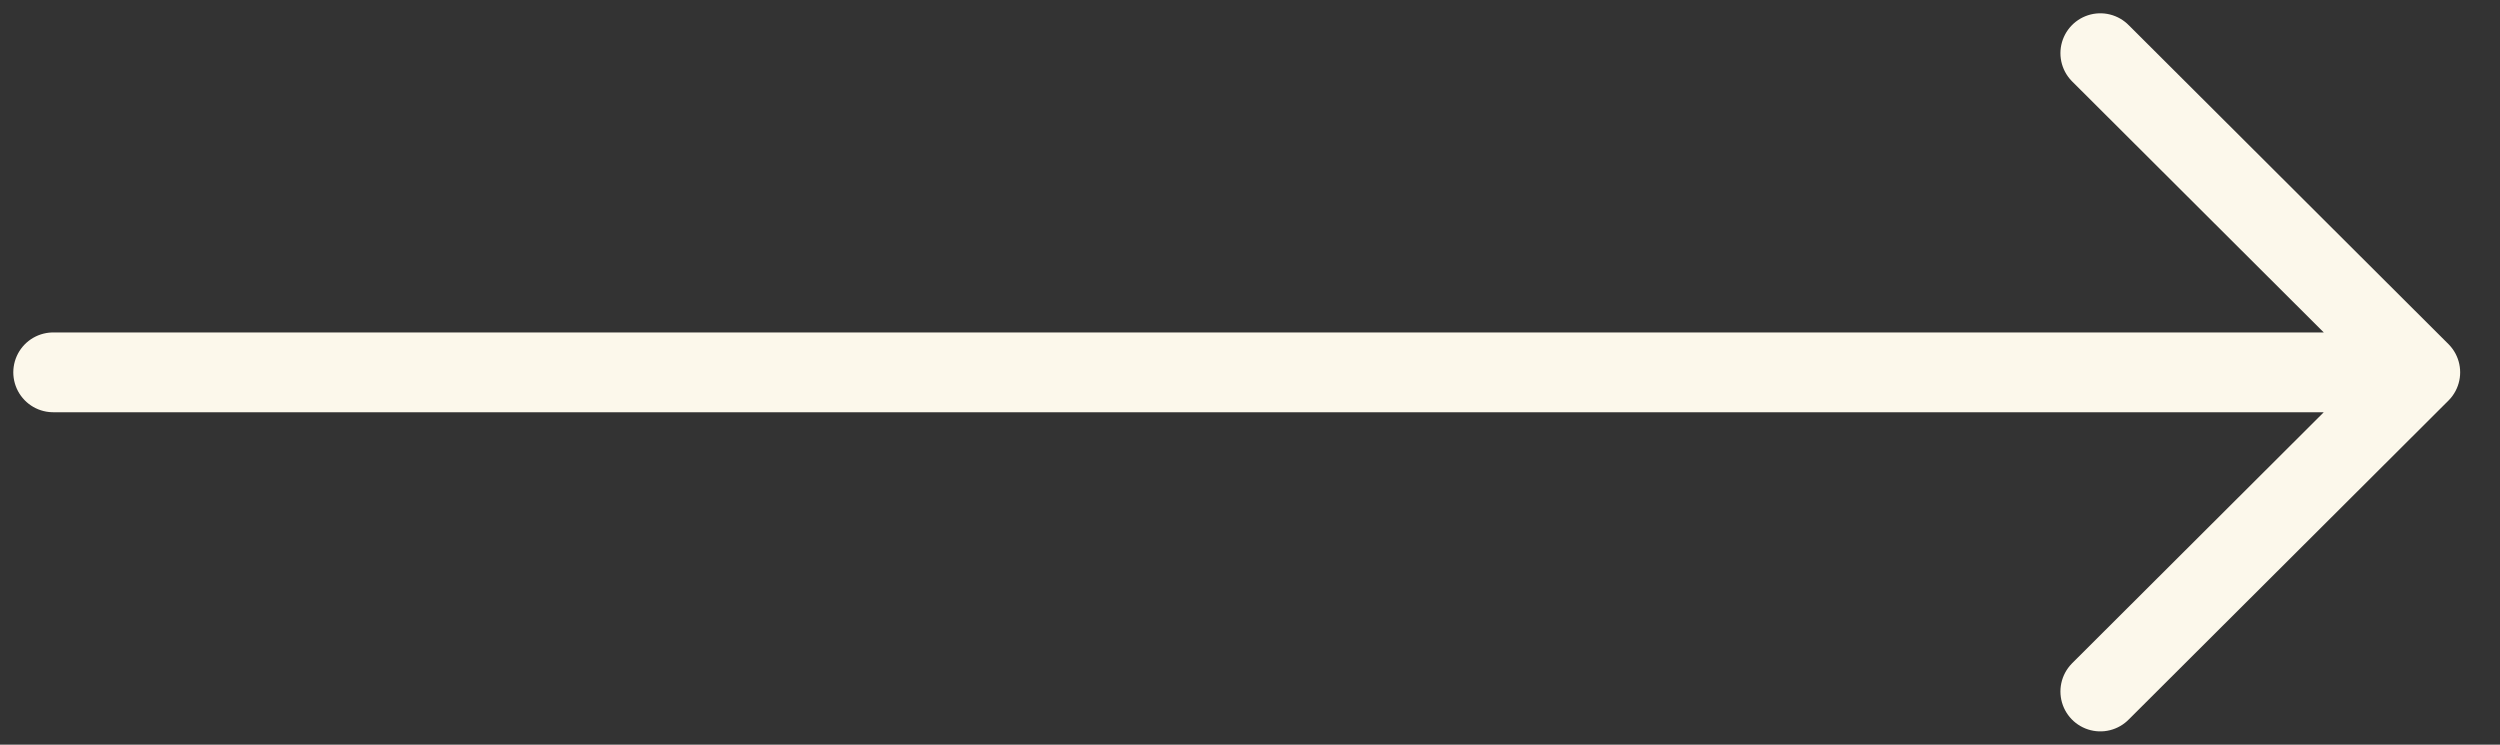 <svg width="47" height="14" viewBox="0 0 47 14" fill="none" xmlns="http://www.w3.org/2000/svg">
<rect x="0" y="0" width="47" height="14" fill="#333333" stroke="none"/>
<path d="M1 7L45.501 7M45.501 7L39.486 13M45.501 7L39.486 1" stroke="#FCF8EB" stroke-width="1.5" stroke-linecap="round" stroke-linejoin="round"/>
</svg>
